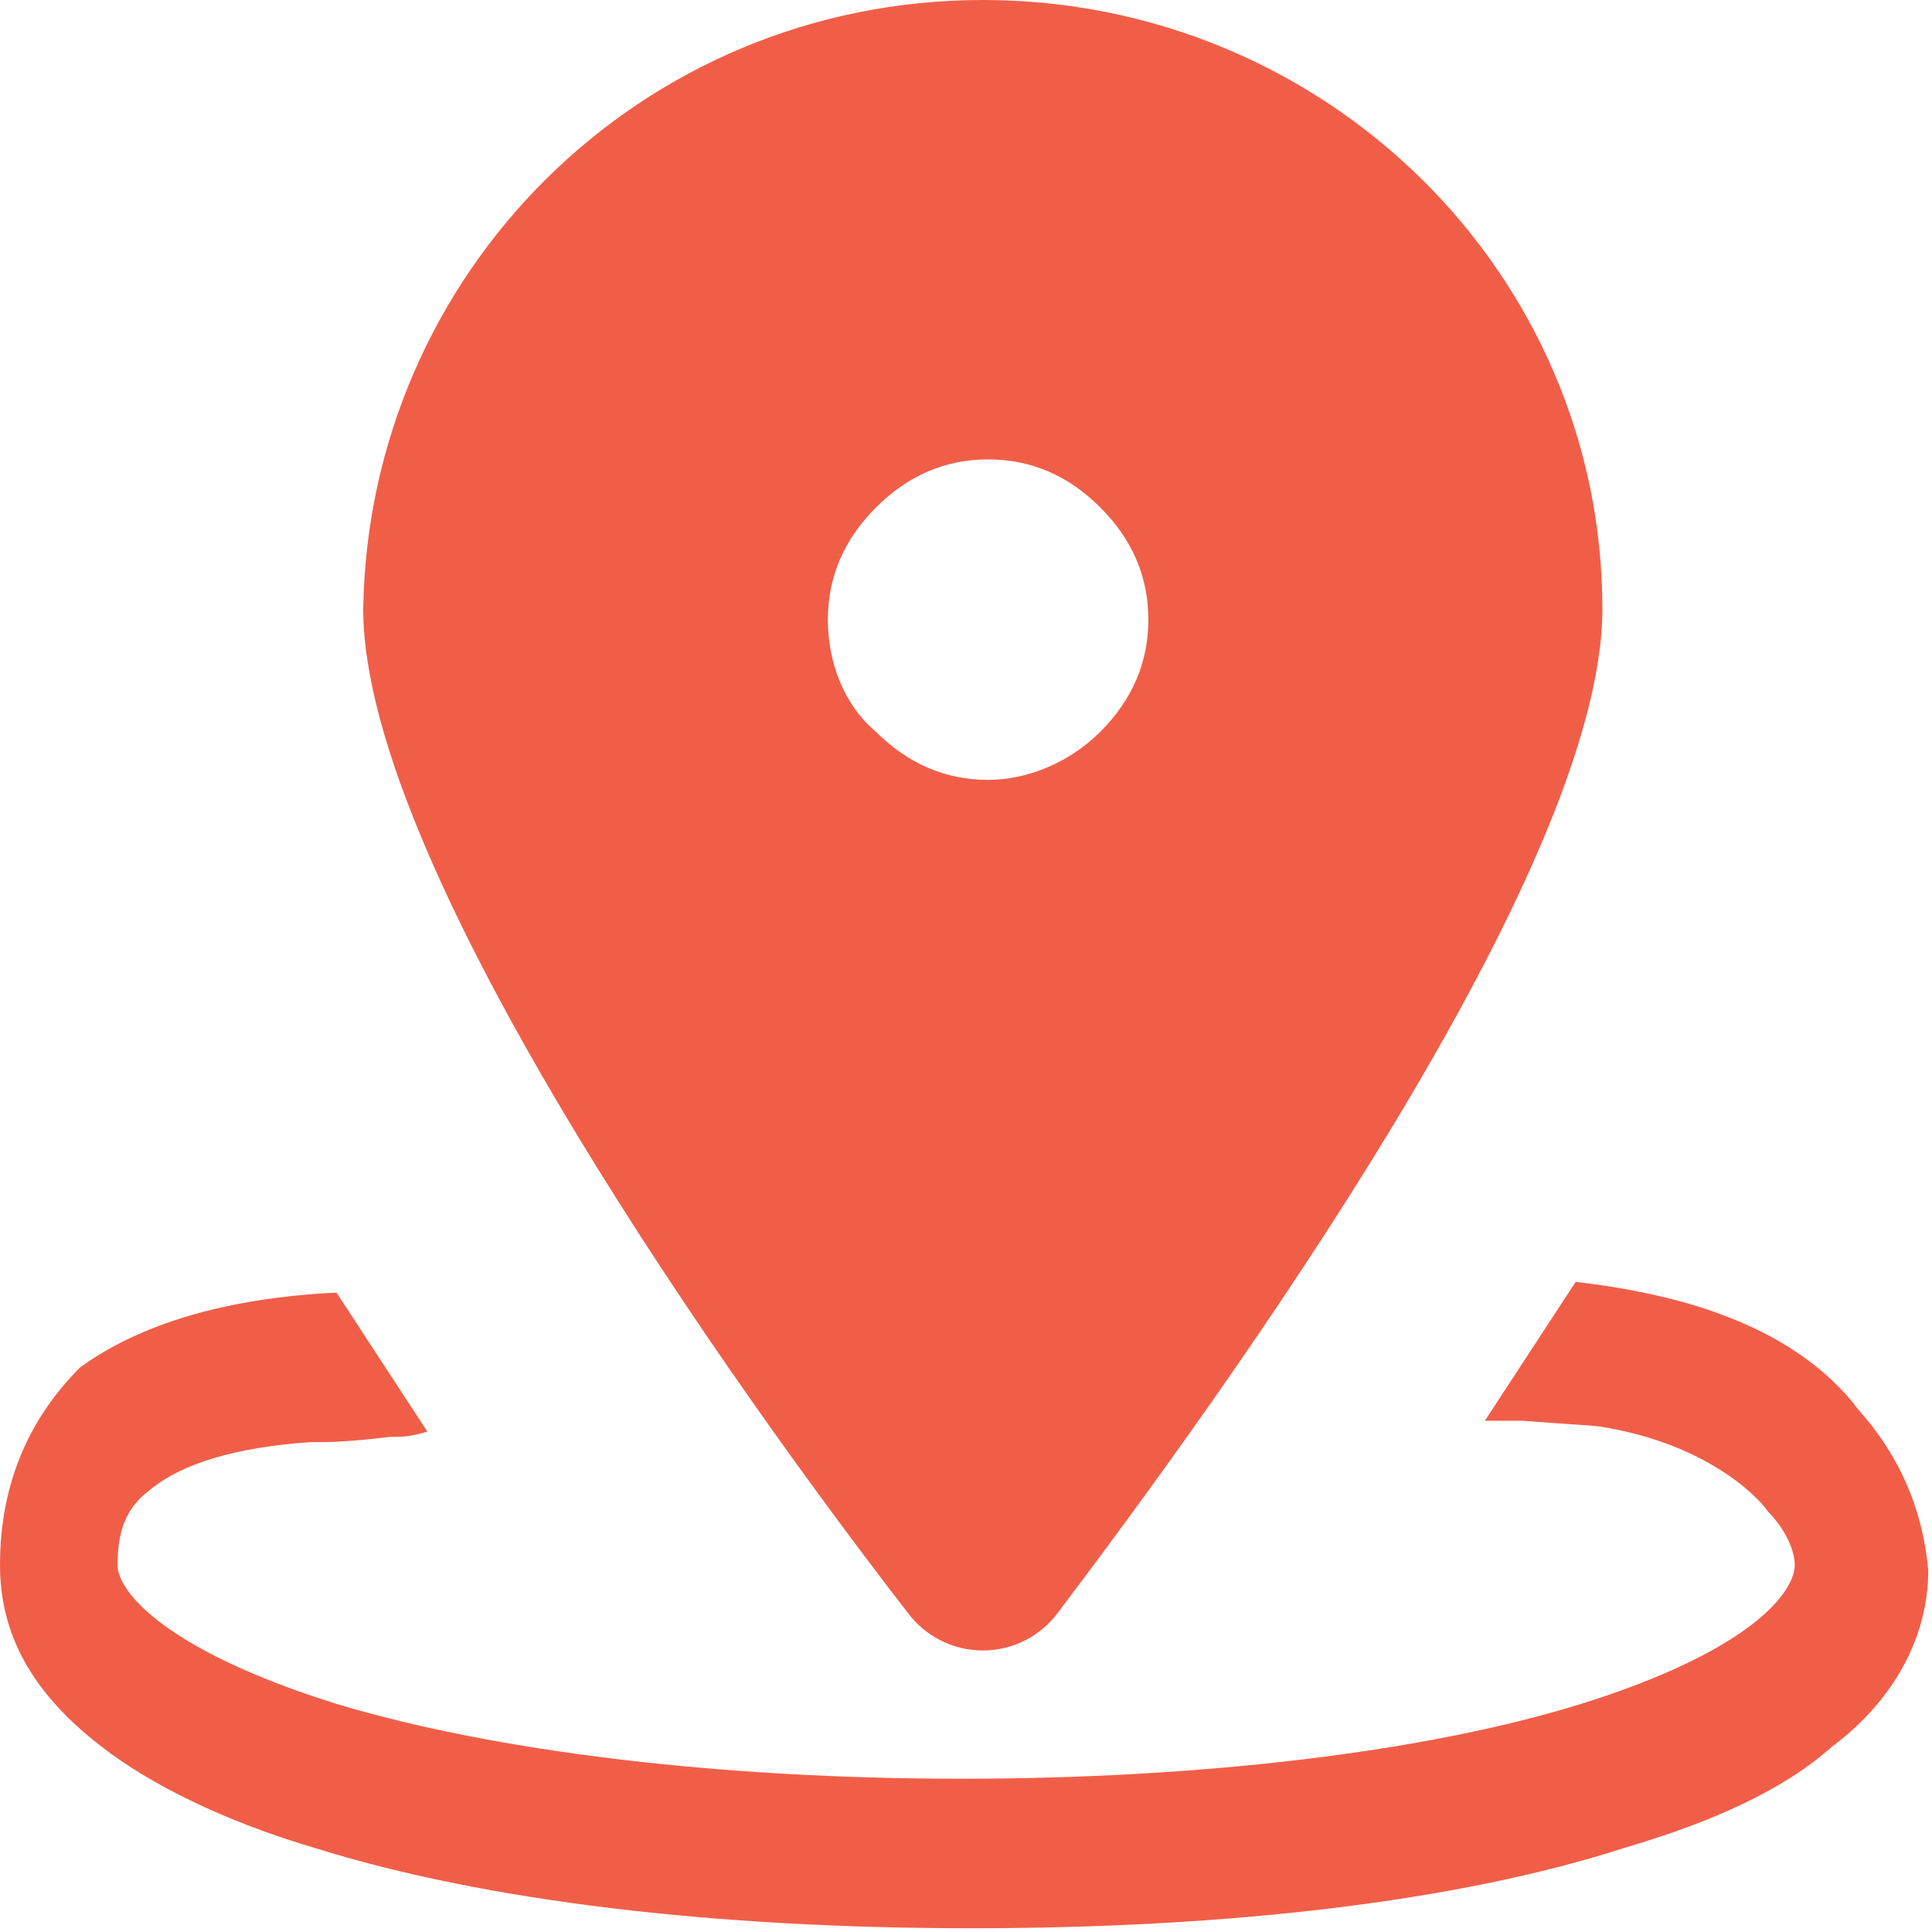<?xml version="1.0" encoding="UTF-8"?>
<svg width="18px" height="18px" viewBox="0 0 18 18" version="1.1" xmlns="http://www.w3.org/2000/svg" xmlns:xlink="http://www.w3.org/1999/xlink">
    <!-- Generator: Sketch 52.6 (67491) - http://www.bohemiancoding.com/sketch -->
    <title>定位</title>
    <desc>Created with Sketch.</desc>
    <g id="移动营销客服端—app" stroke="none" stroke-width="1" fill="none" fill-rule="evenodd">
        <g id="聊天详情——表情包—表情未选中状态" transform="translate(-223, -674)" fill="#F15E48">
            <g id="定位" transform="translate(223, 674)">
                <g id="分组">
                    <path d="M9.157,15.377 C8.858,15.377 8.609,15.228 8.46,15.029 C6.917,13.038 3.384,8.112 3.384,5.673 C3.434,2.538 5.972,1.21886501e-15 9.157,1.21886501e-15 C12.342,1.21886501e-15 14.929,2.538 14.929,5.673 C14.929,8.112 11.396,12.988 9.853,15.029 C9.704,15.228 9.455,15.377 9.157,15.377 Z M10.251,6.818 C10.55,6.519 10.699,6.171 10.699,5.773 C10.699,5.375 10.55,5.026 10.251,4.728 C9.953,4.429 9.605,4.28 9.206,4.28 C8.808,4.28 8.46,4.429 8.161,4.728 C7.863,5.026 7.713,5.375 7.713,5.773 C7.713,6.171 7.863,6.569 8.161,6.818 C8.46,7.116 8.808,7.266 9.206,7.266 C9.555,7.266 9.953,7.116 10.251,6.818 Z" id="形状" fill-rule="nonzero"></path>
                    <path d="M17.318,13.138 C17.019,12.74 16.572,12.441 16.024,12.242 C15.626,12.093 15.128,11.993 14.68,11.943 L13.834,13.237 L14.183,13.237 L14.88,13.287 C15.875,13.436 16.372,13.934 16.472,14.083 C16.621,14.233 16.721,14.432 16.721,14.581 C16.721,14.83 16.323,15.377 14.73,15.875 C13.287,16.323 11.197,16.572 8.958,16.572 C6.718,16.572 4.628,16.323 3.135,15.875 C1.543,15.377 1.095,14.83 1.095,14.581 C1.095,14.233 1.194,14.034 1.393,13.884 C1.692,13.635 2.19,13.486 2.886,13.436 L2.986,13.436 C3.036,13.436 3.235,13.436 3.633,13.387 C3.732,13.387 3.832,13.387 3.981,13.337 L3.135,12.043 C2.09,12.093 1.294,12.342 0.746,12.74 C0.299,13.188 1.21886501e-15,13.785 1.21886501e-15,14.581 C1.21886501e-15,15.228 0.299,15.775 0.946,16.273 C1.393,16.621 2.09,16.97 2.936,17.218 C4.529,17.716 6.668,17.965 9.057,17.965 C11.446,17.965 13.586,17.716 15.128,17.218 C15.974,16.97 16.621,16.671 17.069,16.273 C17.666,15.825 17.965,15.228 17.965,14.631 C17.915,14.083 17.716,13.586 17.318,13.138 Z" id="路径"></path>
                </g>
            </g>
        </g>
    </g>
</svg>